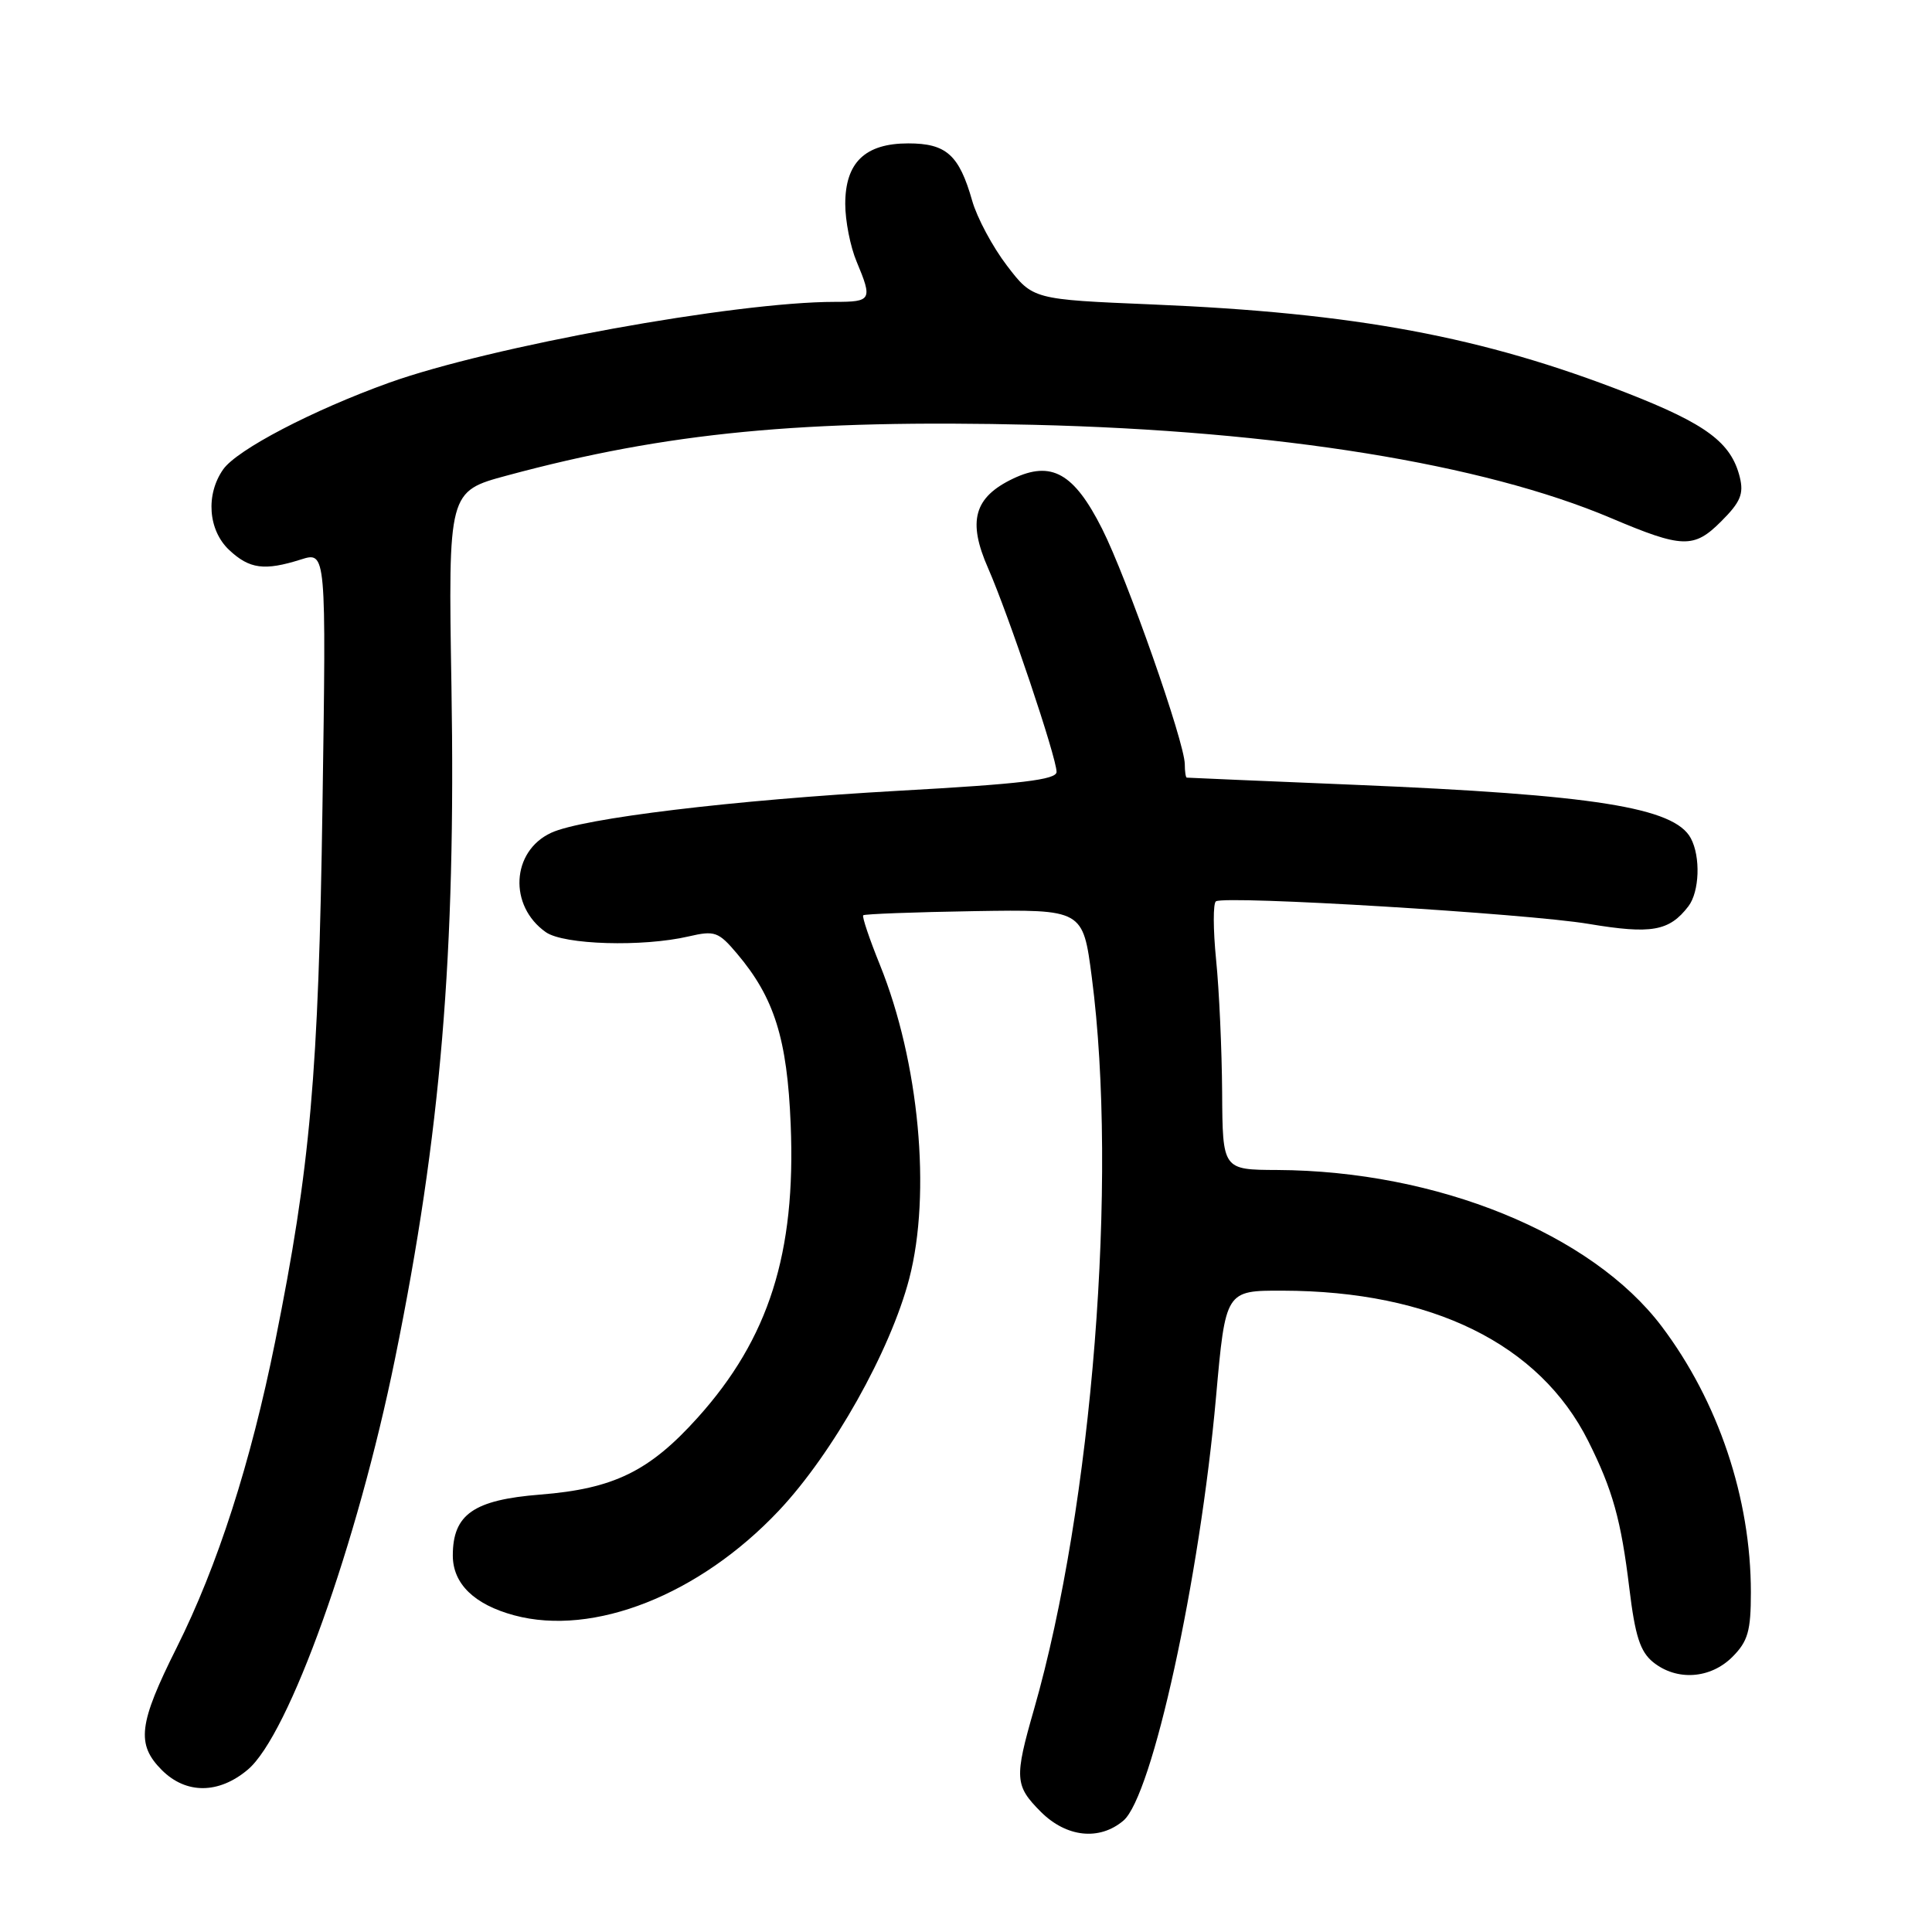 <?xml version="1.0" encoding="UTF-8" standalone="no"?>
<!DOCTYPE svg PUBLIC "-//W3C//DTD SVG 1.1//EN" "http://www.w3.org/Graphics/SVG/1.1/DTD/svg11.dtd" >
<svg xmlns="http://www.w3.org/2000/svg" xmlns:xlink="http://www.w3.org/1999/xlink" version="1.1" viewBox="0 0 256 256">
 <g >
 <path fill="currentColor"
d=" M 148.85 241.25 C 152.68 238.01 158.97 209.28 161.13 185.11 C 162.39 171.00 162.39 171.00 169.95 171.02 C 189.75 171.06 204.00 178.08 210.45 190.95 C 213.69 197.42 214.80 201.40 215.90 210.49 C 216.66 216.76 217.33 218.85 219.04 220.24 C 222.16 222.76 226.62 222.47 229.55 219.55 C 231.61 217.48 232.00 216.13 232.00 210.99 C 232.00 198.53 227.69 185.70 220.18 175.75 C 210.89 163.46 190.44 155.14 169.25 155.03 C 162.00 155.00 162.00 155.00 161.94 144.75 C 161.90 139.11 161.55 131.21 161.14 127.18 C 160.74 123.16 160.73 119.67 161.12 119.43 C 162.41 118.63 202.35 121.05 210.50 122.42 C 218.82 123.81 221.18 123.40 223.72 120.09 C 225.19 118.17 225.36 113.53 224.04 111.07 C 221.86 106.99 211.24 105.31 179.50 103.99 C 167.40 103.49 157.39 103.06 157.25 103.04 C 157.11 103.02 156.99 102.21 156.99 101.25 C 156.96 98.32 149.33 76.60 146.03 70.06 C 142.31 62.68 139.32 61.00 134.24 63.42 C 129.06 65.89 128.18 69.05 130.93 75.29 C 133.65 81.50 140.00 100.38 140.00 102.28 C 140.00 103.32 135.30 103.88 119.10 104.78 C 97.14 106.01 77.19 108.42 73.03 110.35 C 67.75 112.80 67.37 120.04 72.33 123.52 C 74.71 125.19 85.15 125.50 91.25 124.08 C 94.71 123.28 95.20 123.45 97.66 126.36 C 102.60 132.20 104.31 137.64 104.77 149.00 C 105.47 166.06 101.88 177.35 92.45 187.84 C 86.06 194.95 81.32 197.27 71.59 198.04 C 62.76 198.74 60.00 200.66 60.00 206.11 C 60.00 209.85 62.83 212.61 68.14 214.04 C 78.65 216.87 92.68 211.32 103.19 200.18 C 110.34 192.60 117.98 179.01 120.48 169.42 C 123.42 158.13 121.79 140.71 116.59 127.84 C 115.20 124.41 114.21 121.46 114.38 121.28 C 114.56 121.11 121.18 120.86 129.10 120.73 C 143.50 120.50 143.50 120.50 144.67 129.50 C 148.16 156.27 144.75 199.51 137.01 226.50 C 134.39 235.62 134.46 236.61 137.92 240.08 C 141.31 243.46 145.67 243.93 148.85 241.25 Z  M 32.83 234.49 C 38.28 229.91 47.34 204.61 52.35 180.00 C 58.42 150.22 60.41 126.42 59.82 90.97 C 59.39 65.11 59.39 65.11 67.18 63.01 C 88.38 57.29 106.37 55.56 136.96 56.29 C 169.34 57.07 196.47 61.45 213.45 68.64 C 222.93 72.66 224.45 72.71 228.07 69.08 C 230.62 66.54 231.08 65.44 230.53 63.22 C 229.39 58.64 226.10 56.19 215.59 52.08 C 196.47 44.61 179.60 41.46 152.67 40.34 C 136.85 39.68 136.85 39.68 133.42 35.19 C 131.53 32.72 129.46 28.85 128.82 26.60 C 127.09 20.52 125.39 19.00 120.35 19.00 C 114.63 19.00 112.00 21.53 112.00 27.03 C 112.00 29.25 112.67 32.68 113.50 34.65 C 115.63 39.75 115.50 40.00 110.59 40.00 C 97.48 40.00 64.94 45.91 51.54 50.72 C 41.42 54.36 31.40 59.59 29.57 62.20 C 27.23 65.54 27.58 70.26 30.37 72.88 C 33.06 75.40 35.04 75.66 39.86 74.14 C 43.23 73.07 43.23 73.07 42.73 106.79 C 42.21 142.38 41.13 154.58 36.46 177.77 C 33.21 193.88 28.84 207.46 23.41 218.32 C 18.35 228.43 18.03 231.12 21.45 234.55 C 24.66 237.75 28.98 237.73 32.83 234.49 Z "/>
</g>
</svg>